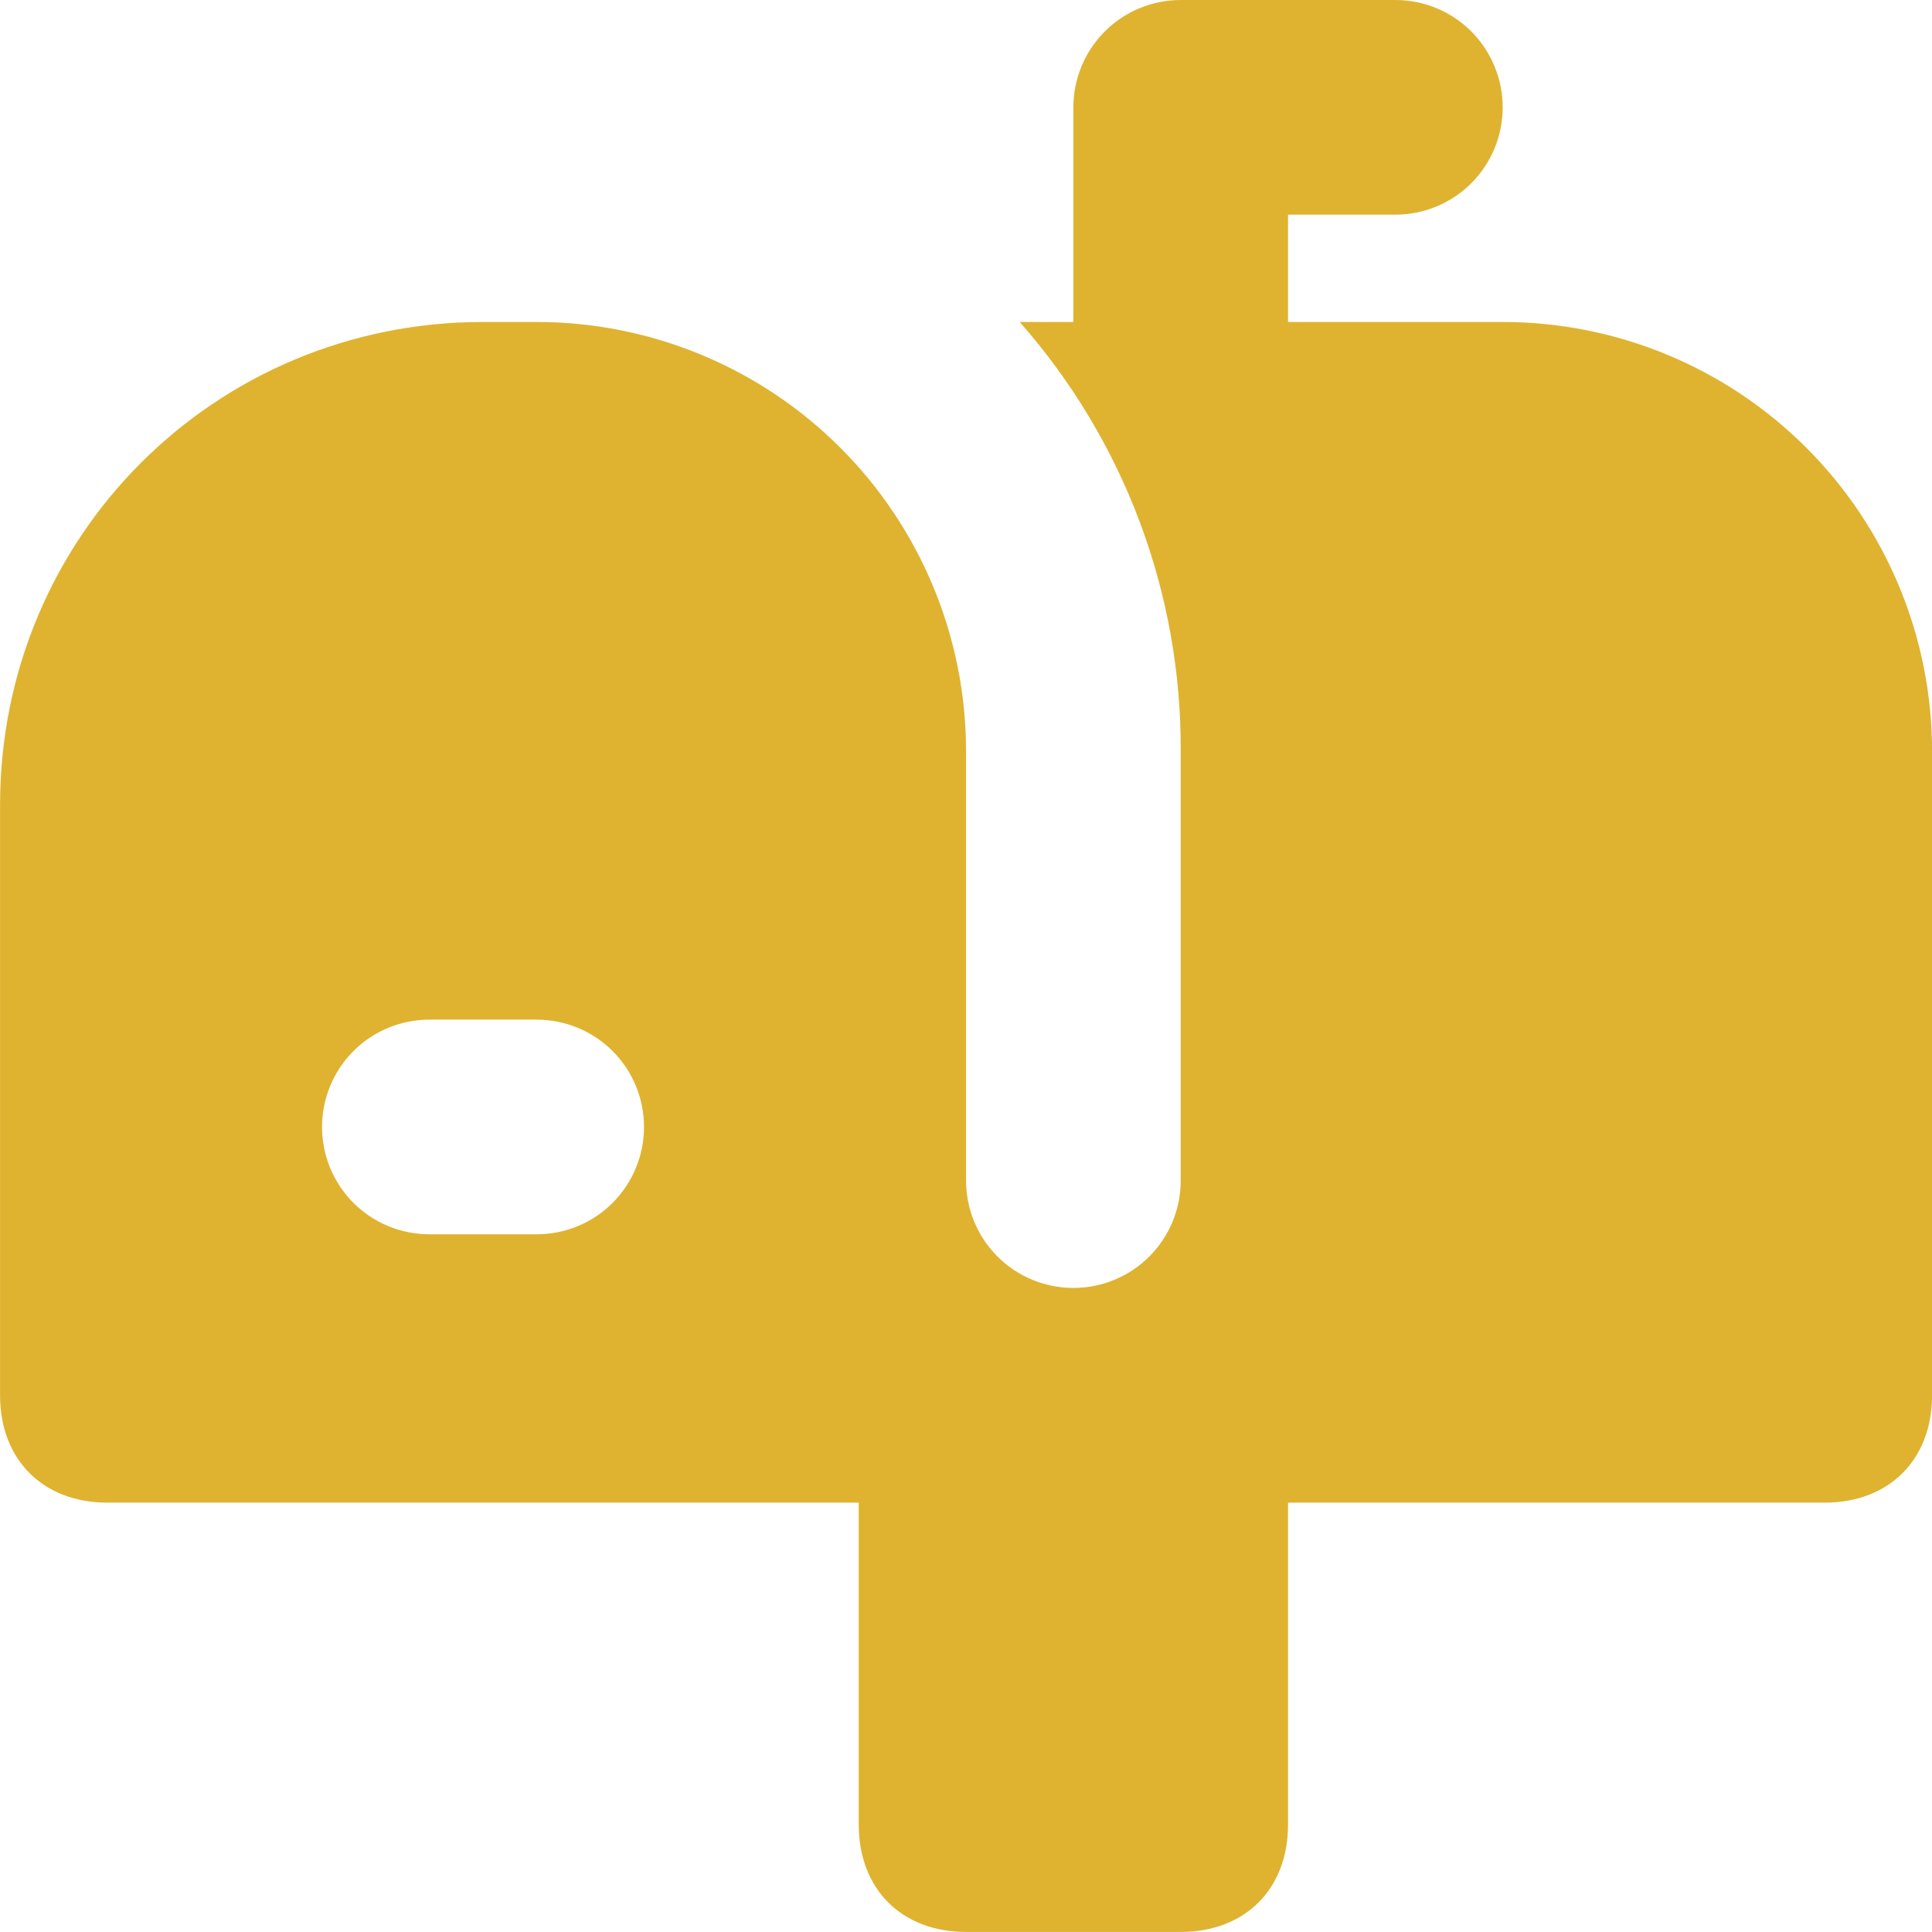 <svg fill="none" height="38" viewBox="0 0 38 38" width="38" xmlns="http://www.w3.org/2000/svg"><path d="m29.556 6.333h-4.222v-2.111h2.111c.56 0 1.097-.222 1.493-.618s.618-.933.618-1.493-.223-1.097-.618-1.493-.933-.618-1.493-.618h-4.222c-.56 0-1.097.222-1.493.618-.396.396-.618.933-.618 1.493v4.222h-1.056c2.056 2.331 3.183 5.336 3.167 8.444v8.444c0 .56-.222 1.097-.618 1.493s-.933.618-1.493.618-1.097-.222-1.493-.618-.618-.933-.618-1.493v-8.444c0-2.24-.89-4.388-2.473-5.971-1.584-1.584-3.732-2.473-5.971-2.473h-1.056c-5.278 0-9.5 4.222-9.5 9.5v11.611c0 1.267.844 2.111 2.111 2.111h14.778v6.333c0 1.267.844 2.111 2.111 2.111h4.222c1.267 0 2.111-.844 2.111-2.111v-6.333h10.556c1.267 0 2.111-.845 2.111-2.111v-12.667c0-2.24-.89-4.388-2.473-5.971-1.584-1.584-3.732-2.473-5.971-2.473zm-19 17.944h-2.111c-.56 0-1.097-.222-1.493-.618-.396-.396-.618-.933-.618-1.493s.222-1.097.618-1.493.933-.618 1.493-.618h2.111c.56 0 1.097.222 1.493.618s.618.933.618 1.493-.223 1.097-.618 1.493c-.396.396-.933.618-1.493.618z" fill="#dfb330"/></svg>
